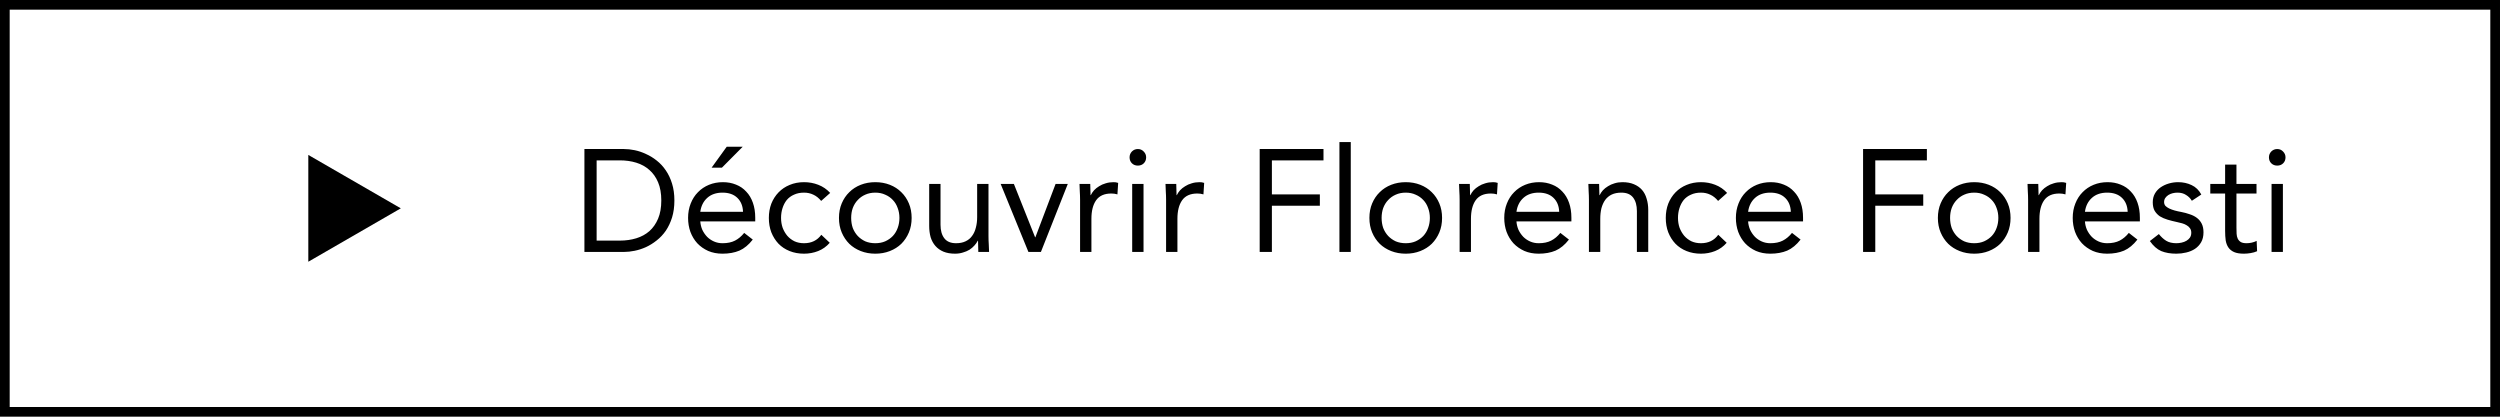<svg width="258" height="43" viewBox="0 0 258 43" fill="none" xmlns="http://www.w3.org/2000/svg">
<path d="M41.363 21.5L31.818 27.011V15.989L41.363 21.5Z" fill="black"/>
<path d="M60.312 15.38H64.391C64.742 15.38 65.112 15.42 65.501 15.5C65.891 15.58 66.276 15.71 66.656 15.89C67.046 16.06 67.416 16.285 67.766 16.565C68.126 16.845 68.442 17.185 68.712 17.585C68.981 17.975 69.197 18.43 69.356 18.95C69.516 19.46 69.597 20.04 69.597 20.69C69.597 21.34 69.516 21.925 69.356 22.445C69.197 22.955 68.981 23.41 68.712 23.81C68.442 24.2 68.126 24.535 67.766 24.815C67.416 25.095 67.046 25.325 66.656 25.505C66.276 25.675 65.891 25.8 65.501 25.88C65.112 25.96 64.742 26 64.391 26H60.312V15.38ZM61.572 24.83H63.971C64.582 24.83 65.147 24.75 65.666 24.59C66.186 24.43 66.636 24.185 67.016 23.855C67.397 23.515 67.697 23.085 67.916 22.565C68.136 22.045 68.246 21.42 68.246 20.69C68.246 19.96 68.136 19.335 67.916 18.815C67.697 18.295 67.397 17.87 67.016 17.54C66.636 17.2 66.186 16.95 65.666 16.79C65.147 16.63 64.582 16.55 63.971 16.55H61.572V24.83ZM77.685 24.725C77.265 25.265 76.805 25.645 76.305 25.865C75.805 26.075 75.225 26.18 74.565 26.18C74.015 26.18 73.52 26.085 73.08 25.895C72.64 25.695 72.265 25.43 71.955 25.1C71.655 24.77 71.42 24.38 71.25 23.93C71.09 23.48 71.01 23 71.01 22.49C71.01 21.95 71.1 21.455 71.28 21.005C71.46 20.545 71.71 20.155 72.03 19.835C72.35 19.505 72.73 19.25 73.17 19.07C73.61 18.89 74.09 18.8 74.61 18.8C75.1 18.8 75.55 18.885 75.96 19.055C76.37 19.215 76.72 19.455 77.01 19.775C77.31 20.085 77.54 20.47 77.7 20.93C77.86 21.38 77.94 21.895 77.94 22.475V22.85H72.27C72.29 23.15 72.36 23.44 72.48 23.72C72.61 23.99 72.775 24.23 72.975 24.44C73.175 24.64 73.41 24.8 73.68 24.92C73.95 25.04 74.245 25.1 74.565 25.1C75.075 25.1 75.505 25.01 75.855 24.83C76.205 24.65 76.52 24.385 76.8 24.035L77.685 24.725ZM76.68 21.86C76.66 21.26 76.465 20.78 76.095 20.42C75.725 20.06 75.215 19.88 74.565 19.88C73.915 19.88 73.39 20.06 72.99 20.42C72.59 20.78 72.35 21.26 72.27 21.86H76.68ZM75 15.14H76.65L74.505 17.3H73.44L75 15.14ZM84.745 20.735C84.495 20.435 84.225 20.22 83.935 20.09C83.645 19.95 83.325 19.88 82.975 19.88C82.585 19.88 82.24 19.95 81.94 20.09C81.64 20.22 81.39 20.405 81.19 20.645C81 20.885 80.855 21.165 80.755 21.485C80.655 21.795 80.605 22.13 80.605 22.49C80.605 22.85 80.66 23.19 80.77 23.51C80.89 23.82 81.05 24.095 81.25 24.335C81.46 24.575 81.71 24.765 82 24.905C82.29 25.035 82.615 25.1 82.975 25.1C83.745 25.1 84.34 24.81 84.76 24.23L85.63 25.055C85.29 25.445 84.89 25.73 84.43 25.91C83.97 26.09 83.485 26.18 82.975 26.18C82.435 26.18 81.94 26.09 81.49 25.91C81.04 25.73 80.655 25.475 80.335 25.145C80.025 24.815 79.78 24.425 79.6 23.975C79.43 23.525 79.345 23.03 79.345 22.49C79.345 21.96 79.43 21.47 79.6 21.02C79.78 20.57 80.03 20.18 80.35 19.85C80.67 19.52 81.05 19.265 81.49 19.085C81.94 18.895 82.435 18.8 82.975 18.8C83.495 18.8 83.985 18.89 84.445 19.07C84.915 19.25 85.325 19.53 85.675 19.91L84.745 20.735ZM86.581 22.49C86.581 21.94 86.676 21.44 86.866 20.99C87.056 20.54 87.316 20.155 87.646 19.835C87.976 19.505 88.371 19.25 88.831 19.07C89.291 18.89 89.791 18.8 90.331 18.8C90.871 18.8 91.371 18.89 91.831 19.07C92.291 19.25 92.686 19.505 93.016 19.835C93.346 20.155 93.606 20.54 93.796 20.99C93.986 21.44 94.081 21.94 94.081 22.49C94.081 23.04 93.986 23.54 93.796 23.99C93.606 24.44 93.346 24.83 93.016 25.16C92.686 25.48 92.291 25.73 91.831 25.91C91.371 26.09 90.871 26.18 90.331 26.18C89.791 26.18 89.291 26.09 88.831 25.91C88.371 25.73 87.976 25.48 87.646 25.16C87.316 24.83 87.056 24.44 86.866 23.99C86.676 23.54 86.581 23.04 86.581 22.49ZM87.841 22.49C87.841 22.86 87.896 23.205 88.006 23.525C88.126 23.835 88.296 24.11 88.516 24.35C88.736 24.58 88.996 24.765 89.296 24.905C89.606 25.035 89.951 25.1 90.331 25.1C90.711 25.1 91.051 25.035 91.351 24.905C91.661 24.765 91.926 24.58 92.146 24.35C92.366 24.11 92.531 23.835 92.641 23.525C92.761 23.205 92.821 22.86 92.821 22.49C92.821 22.12 92.761 21.78 92.641 21.47C92.531 21.15 92.366 20.875 92.146 20.645C91.926 20.405 91.661 20.22 91.351 20.09C91.051 19.95 90.711 19.88 90.331 19.88C89.951 19.88 89.606 19.95 89.296 20.09C88.996 20.22 88.736 20.405 88.516 20.645C88.296 20.875 88.126 21.15 88.006 21.47C87.896 21.78 87.841 22.12 87.841 22.49ZM102.012 24.335C102.012 24.655 102.022 24.955 102.042 25.235C102.062 25.515 102.072 25.77 102.072 26H100.962C100.962 25.81 100.957 25.62 100.947 25.43C100.937 25.24 100.932 25.045 100.932 24.845H100.902C100.822 25.015 100.707 25.18 100.557 25.34C100.417 25.5 100.247 25.645 100.047 25.775C99.847 25.895 99.622 25.99 99.372 26.06C99.122 26.14 98.852 26.18 98.562 26.18C98.102 26.18 97.702 26.11 97.362 25.97C97.032 25.83 96.757 25.635 96.537 25.385C96.317 25.135 96.152 24.835 96.042 24.485C95.942 24.125 95.892 23.735 95.892 23.315V18.98H97.062V23.195C97.062 23.785 97.192 24.25 97.452 24.59C97.712 24.93 98.117 25.1 98.667 25.1C99.047 25.1 99.372 25.035 99.642 24.905C99.922 24.775 100.147 24.59 100.317 24.35C100.497 24.11 100.627 23.825 100.707 23.495C100.797 23.165 100.842 22.8 100.842 22.4V18.98H102.012V24.335ZM107.422 26H106.132L103.267 18.98H104.632L106.822 24.485H106.852L108.937 18.98H110.197L107.422 26ZM111.464 20.645C111.464 20.325 111.454 20.025 111.434 19.745C111.414 19.465 111.404 19.21 111.404 18.98H112.514C112.514 19.17 112.519 19.36 112.529 19.55C112.539 19.74 112.544 19.935 112.544 20.135H112.574C112.654 19.965 112.764 19.8 112.904 19.64C113.054 19.48 113.229 19.34 113.429 19.22C113.629 19.09 113.854 18.99 114.104 18.92C114.354 18.84 114.624 18.8 114.914 18.8C114.994 18.8 115.074 18.805 115.154 18.815C115.234 18.825 115.314 18.845 115.394 18.875L115.319 20.06C115.119 20 114.909 19.97 114.689 19.97C113.969 19.97 113.444 20.205 113.114 20.675C112.794 21.135 112.634 21.77 112.634 22.58V26H111.464V20.645ZM116.842 18.98H118.012V26H116.842V18.98ZM116.572 16.235C116.572 16.005 116.652 15.805 116.812 15.635C116.982 15.465 117.187 15.38 117.427 15.38C117.667 15.38 117.867 15.465 118.027 15.635C118.197 15.805 118.282 16.005 118.282 16.235C118.282 16.485 118.202 16.69 118.042 16.85C117.882 17.01 117.677 17.09 117.427 17.09C117.177 17.09 116.972 17.01 116.812 16.85C116.652 16.69 116.572 16.485 116.572 16.235ZM120.34 20.645C120.34 20.325 120.33 20.025 120.31 19.745C120.29 19.465 120.28 19.21 120.28 18.98H121.39C121.39 19.17 121.395 19.36 121.405 19.55C121.415 19.74 121.42 19.935 121.42 20.135H121.45C121.53 19.965 121.64 19.8 121.78 19.64C121.93 19.48 122.105 19.34 122.305 19.22C122.505 19.09 122.73 18.99 122.98 18.92C123.23 18.84 123.5 18.8 123.79 18.8C123.87 18.8 123.95 18.805 124.03 18.815C124.11 18.825 124.19 18.845 124.27 18.875L124.195 20.06C123.995 20 123.785 19.97 123.565 19.97C122.845 19.97 122.32 20.205 121.99 20.675C121.67 21.135 121.51 21.77 121.51 22.58V26H120.34V20.645ZM129.999 15.38H136.584V16.55H131.259V20.06H136.209V21.23H131.259V26H129.999V15.38ZM138.229 14.66H139.399V26H138.229V14.66ZM141.322 22.49C141.322 21.94 141.417 21.44 141.607 20.99C141.797 20.54 142.057 20.155 142.387 19.835C142.717 19.505 143.112 19.25 143.572 19.07C144.032 18.89 144.532 18.8 145.072 18.8C145.612 18.8 146.112 18.89 146.572 19.07C147.032 19.25 147.427 19.505 147.757 19.835C148.087 20.155 148.347 20.54 148.537 20.99C148.727 21.44 148.822 21.94 148.822 22.49C148.822 23.04 148.727 23.54 148.537 23.99C148.347 24.44 148.087 24.83 147.757 25.16C147.427 25.48 147.032 25.73 146.572 25.91C146.112 26.09 145.612 26.18 145.072 26.18C144.532 26.18 144.032 26.09 143.572 25.91C143.112 25.73 142.717 25.48 142.387 25.16C142.057 24.83 141.797 24.44 141.607 23.99C141.417 23.54 141.322 23.04 141.322 22.49ZM142.582 22.49C142.582 22.86 142.637 23.205 142.747 23.525C142.867 23.835 143.037 24.11 143.257 24.35C143.477 24.58 143.737 24.765 144.037 24.905C144.347 25.035 144.692 25.1 145.072 25.1C145.452 25.1 145.792 25.035 146.092 24.905C146.402 24.765 146.667 24.58 146.887 24.35C147.107 24.11 147.272 23.835 147.382 23.525C147.502 23.205 147.562 22.86 147.562 22.49C147.562 22.12 147.502 21.78 147.382 21.47C147.272 21.15 147.107 20.875 146.887 20.645C146.667 20.405 146.402 20.22 146.092 20.09C145.792 19.95 145.452 19.88 145.072 19.88C144.692 19.88 144.347 19.95 144.037 20.09C143.737 20.22 143.477 20.405 143.257 20.645C143.037 20.875 142.867 21.15 142.747 21.47C142.637 21.78 142.582 22.12 142.582 22.49ZM150.633 20.645C150.633 20.325 150.623 20.025 150.603 19.745C150.583 19.465 150.573 19.21 150.573 18.98H151.683C151.683 19.17 151.688 19.36 151.698 19.55C151.708 19.74 151.713 19.935 151.713 20.135H151.743C151.823 19.965 151.933 19.8 152.073 19.64C152.223 19.48 152.398 19.34 152.598 19.22C152.798 19.09 153.023 18.99 153.273 18.92C153.523 18.84 153.793 18.8 154.083 18.8C154.163 18.8 154.243 18.805 154.323 18.815C154.403 18.825 154.483 18.845 154.563 18.875L154.488 20.06C154.288 20 154.078 19.97 153.858 19.97C153.138 19.97 152.613 20.205 152.283 20.675C151.963 21.135 151.803 21.77 151.803 22.58V26H150.633V20.645ZM161.913 24.725C161.493 25.265 161.033 25.645 160.533 25.865C160.033 26.075 159.453 26.18 158.793 26.18C158.243 26.18 157.748 26.085 157.308 25.895C156.868 25.695 156.493 25.43 156.183 25.1C155.883 24.77 155.648 24.38 155.478 23.93C155.318 23.48 155.238 23 155.238 22.49C155.238 21.95 155.328 21.455 155.508 21.005C155.688 20.545 155.938 20.155 156.258 19.835C156.578 19.505 156.958 19.25 157.398 19.07C157.838 18.89 158.318 18.8 158.838 18.8C159.328 18.8 159.778 18.885 160.188 19.055C160.598 19.215 160.948 19.455 161.238 19.775C161.538 20.085 161.768 20.47 161.928 20.93C162.088 21.38 162.168 21.895 162.168 22.475V22.85H156.498C156.518 23.15 156.588 23.44 156.708 23.72C156.838 23.99 157.003 24.23 157.203 24.44C157.403 24.64 157.638 24.8 157.908 24.92C158.178 25.04 158.473 25.1 158.793 25.1C159.303 25.1 159.733 25.01 160.083 24.83C160.433 24.65 160.748 24.385 161.028 24.035L161.913 24.725ZM160.908 21.86C160.888 21.26 160.693 20.78 160.323 20.42C159.953 20.06 159.443 19.88 158.793 19.88C158.143 19.88 157.618 20.06 157.218 20.42C156.818 20.78 156.578 21.26 156.498 21.86H160.908ZM163.978 20.645C163.978 20.325 163.968 20.025 163.948 19.745C163.928 19.465 163.918 19.21 163.918 18.98H165.028C165.028 19.17 165.033 19.36 165.043 19.55C165.053 19.74 165.058 19.935 165.058 20.135H165.088C165.168 19.965 165.278 19.8 165.418 19.64C165.568 19.48 165.743 19.34 165.943 19.22C166.143 19.09 166.368 18.99 166.618 18.92C166.868 18.84 167.138 18.8 167.428 18.8C167.888 18.8 168.283 18.87 168.613 19.01C168.953 19.15 169.233 19.345 169.453 19.595C169.673 19.845 169.833 20.15 169.933 20.51C170.043 20.86 170.098 21.245 170.098 21.665V26H168.928V21.785C168.928 21.195 168.798 20.73 168.538 20.39C168.278 20.05 167.873 19.88 167.323 19.88C166.943 19.88 166.613 19.945 166.333 20.075C166.063 20.205 165.838 20.39 165.658 20.63C165.488 20.87 165.358 21.155 165.268 21.485C165.188 21.815 165.148 22.18 165.148 22.58V26H163.978V20.645ZM177.308 20.735C177.058 20.435 176.788 20.22 176.498 20.09C176.208 19.95 175.888 19.88 175.538 19.88C175.148 19.88 174.803 19.95 174.503 20.09C174.203 20.22 173.953 20.405 173.753 20.645C173.563 20.885 173.418 21.165 173.318 21.485C173.218 21.795 173.168 22.13 173.168 22.49C173.168 22.85 173.223 23.19 173.333 23.51C173.453 23.82 173.613 24.095 173.813 24.335C174.023 24.575 174.273 24.765 174.563 24.905C174.853 25.035 175.178 25.1 175.538 25.1C176.308 25.1 176.903 24.81 177.323 24.23L178.193 25.055C177.853 25.445 177.453 25.73 176.993 25.91C176.533 26.09 176.048 26.18 175.538 26.18C174.998 26.18 174.503 26.09 174.053 25.91C173.603 25.73 173.218 25.475 172.898 25.145C172.588 24.815 172.343 24.425 172.163 23.975C171.993 23.525 171.908 23.03 171.908 22.49C171.908 21.96 171.993 21.47 172.163 21.02C172.343 20.57 172.593 20.18 172.913 19.85C173.233 19.52 173.613 19.265 174.053 19.085C174.503 18.895 174.998 18.8 175.538 18.8C176.058 18.8 176.548 18.89 177.008 19.07C177.478 19.25 177.888 19.53 178.238 19.91L177.308 20.735ZM185.819 24.725C185.399 25.265 184.939 25.645 184.439 25.865C183.939 26.075 183.359 26.18 182.699 26.18C182.149 26.18 181.654 26.085 181.214 25.895C180.774 25.695 180.399 25.43 180.089 25.1C179.789 24.77 179.554 24.38 179.384 23.93C179.224 23.48 179.144 23 179.144 22.49C179.144 21.95 179.234 21.455 179.414 21.005C179.594 20.545 179.844 20.155 180.164 19.835C180.484 19.505 180.864 19.25 181.304 19.07C181.744 18.89 182.224 18.8 182.744 18.8C183.234 18.8 183.684 18.885 184.094 19.055C184.504 19.215 184.854 19.455 185.144 19.775C185.444 20.085 185.674 20.47 185.834 20.93C185.994 21.38 186.074 21.895 186.074 22.475V22.85H180.404C180.424 23.15 180.494 23.44 180.614 23.72C180.744 23.99 180.909 24.23 181.109 24.44C181.309 24.64 181.544 24.8 181.814 24.92C182.084 25.04 182.379 25.1 182.699 25.1C183.209 25.1 183.639 25.01 183.989 24.83C184.339 24.65 184.654 24.385 184.934 24.035L185.819 24.725ZM184.814 21.86C184.794 21.26 184.599 20.78 184.229 20.42C183.859 20.06 183.349 19.88 182.699 19.88C182.049 19.88 181.524 20.06 181.124 20.42C180.724 20.78 180.484 21.26 180.404 21.86H184.814ZM192.269 15.38H198.854V16.55H193.529V20.06H198.479V21.23H193.529V26H192.269V15.38ZM199.989 22.49C199.989 21.94 200.084 21.44 200.274 20.99C200.464 20.54 200.724 20.155 201.054 19.835C201.384 19.505 201.779 19.25 202.239 19.07C202.699 18.89 203.199 18.8 203.739 18.8C204.279 18.8 204.779 18.89 205.239 19.07C205.699 19.25 206.094 19.505 206.424 19.835C206.754 20.155 207.014 20.54 207.204 20.99C207.394 21.44 207.489 21.94 207.489 22.49C207.489 23.04 207.394 23.54 207.204 23.99C207.014 24.44 206.754 24.83 206.424 25.16C206.094 25.48 205.699 25.73 205.239 25.91C204.779 26.09 204.279 26.18 203.739 26.18C203.199 26.18 202.699 26.09 202.239 25.91C201.779 25.73 201.384 25.48 201.054 25.16C200.724 24.83 200.464 24.44 200.274 23.99C200.084 23.54 199.989 23.04 199.989 22.49ZM201.249 22.49C201.249 22.86 201.304 23.205 201.414 23.525C201.534 23.835 201.704 24.11 201.924 24.35C202.144 24.58 202.404 24.765 202.704 24.905C203.014 25.035 203.359 25.1 203.739 25.1C204.119 25.1 204.459 25.035 204.759 24.905C205.069 24.765 205.334 24.58 205.554 24.35C205.774 24.11 205.939 23.835 206.049 23.525C206.169 23.205 206.229 22.86 206.229 22.49C206.229 22.12 206.169 21.78 206.049 21.47C205.939 21.15 205.774 20.875 205.554 20.645C205.334 20.405 205.069 20.22 204.759 20.09C204.459 19.95 204.119 19.88 203.739 19.88C203.359 19.88 203.014 19.95 202.704 20.09C202.404 20.22 202.144 20.405 201.924 20.645C201.704 20.875 201.534 21.15 201.414 21.47C201.304 21.78 201.249 22.12 201.249 22.49ZM209.3 20.645C209.3 20.325 209.29 20.025 209.27 19.745C209.25 19.465 209.24 19.21 209.24 18.98H210.35C210.35 19.17 210.355 19.36 210.365 19.55C210.375 19.74 210.38 19.935 210.38 20.135H210.41C210.49 19.965 210.6 19.8 210.74 19.64C210.89 19.48 211.065 19.34 211.265 19.22C211.465 19.09 211.69 18.99 211.94 18.92C212.19 18.84 212.46 18.8 212.75 18.8C212.83 18.8 212.91 18.805 212.99 18.815C213.07 18.825 213.15 18.845 213.23 18.875L213.155 20.06C212.955 20 212.745 19.97 212.525 19.97C211.805 19.97 211.28 20.205 210.95 20.675C210.63 21.135 210.47 21.77 210.47 22.58V26H209.3V20.645ZM220.58 24.725C220.16 25.265 219.7 25.645 219.2 25.865C218.7 26.075 218.12 26.18 217.46 26.18C216.91 26.18 216.415 26.085 215.975 25.895C215.535 25.695 215.16 25.43 214.85 25.1C214.55 24.77 214.315 24.38 214.145 23.93C213.985 23.48 213.905 23 213.905 22.49C213.905 21.95 213.995 21.455 214.175 21.005C214.355 20.545 214.605 20.155 214.925 19.835C215.245 19.505 215.625 19.25 216.065 19.07C216.505 18.89 216.985 18.8 217.505 18.8C217.995 18.8 218.445 18.885 218.855 19.055C219.265 19.215 219.615 19.455 219.905 19.775C220.205 20.085 220.435 20.47 220.595 20.93C220.755 21.38 220.835 21.895 220.835 22.475V22.85H215.165C215.185 23.15 215.255 23.44 215.375 23.72C215.505 23.99 215.67 24.23 215.87 24.44C216.07 24.64 216.305 24.8 216.575 24.92C216.845 25.04 217.14 25.1 217.46 25.1C217.97 25.1 218.4 25.01 218.75 24.83C219.1 24.65 219.415 24.385 219.695 24.035L220.58 24.725ZM219.575 21.86C219.555 21.26 219.36 20.78 218.99 20.42C218.62 20.06 218.11 19.88 217.46 19.88C216.81 19.88 216.285 20.06 215.885 20.42C215.485 20.78 215.245 21.26 215.165 21.86H219.575ZM222.795 24.155C223.025 24.445 223.275 24.675 223.545 24.845C223.825 25.015 224.175 25.1 224.595 25.1C224.775 25.1 224.955 25.08 225.135 25.04C225.325 25 225.495 24.935 225.645 24.845C225.795 24.755 225.915 24.645 226.005 24.515C226.095 24.375 226.14 24.21 226.14 24.02C226.14 23.83 226.095 23.675 226.005 23.555C225.925 23.435 225.815 23.335 225.675 23.255C225.535 23.165 225.375 23.095 225.195 23.045C225.015 22.995 224.83 22.95 224.64 22.91C224.31 22.84 223.995 22.76 223.695 22.67C223.395 22.58 223.13 22.465 222.9 22.325C222.68 22.175 222.5 21.985 222.36 21.755C222.23 21.525 222.165 21.23 222.165 20.87C222.165 20.53 222.24 20.23 222.39 19.97C222.54 19.71 222.74 19.495 222.99 19.325C223.24 19.155 223.52 19.025 223.83 18.935C224.14 18.845 224.46 18.8 224.79 18.8C225.29 18.8 225.75 18.9 226.17 19.1C226.6 19.3 226.935 19.625 227.175 20.075L226.2 20.72C226.05 20.47 225.85 20.27 225.6 20.12C225.36 19.96 225.065 19.88 224.715 19.88C224.555 19.88 224.39 19.9 224.22 19.94C224.06 19.98 223.915 20.04 223.785 20.12C223.655 20.2 223.545 20.305 223.455 20.435C223.375 20.555 223.335 20.695 223.335 20.855C223.335 21.005 223.38 21.135 223.47 21.245C223.57 21.345 223.7 21.435 223.86 21.515C224.03 21.595 224.22 21.665 224.43 21.725C224.65 21.785 224.875 21.835 225.105 21.875C225.415 21.935 225.71 22.015 225.99 22.115C226.27 22.205 226.515 22.33 226.725 22.49C226.935 22.65 227.1 22.85 227.22 23.09C227.34 23.33 227.4 23.625 227.4 23.975C227.4 24.375 227.32 24.715 227.16 24.995C227 25.275 226.785 25.505 226.515 25.685C226.255 25.855 225.955 25.98 225.615 26.06C225.285 26.14 224.945 26.18 224.595 26.18C223.995 26.18 223.475 26.09 223.035 25.91C222.605 25.72 222.215 25.375 221.865 24.875L222.795 24.155ZM232.872 19.97H230.802V23.48C230.802 23.71 230.807 23.925 230.817 24.125C230.827 24.315 230.867 24.485 230.937 24.635C231.007 24.775 231.112 24.89 231.252 24.98C231.392 25.06 231.592 25.1 231.852 25.1C232.022 25.1 232.197 25.08 232.377 25.04C232.557 25 232.727 24.94 232.887 24.86L232.932 25.925C232.732 26.015 232.507 26.08 232.257 26.12C232.017 26.16 231.787 26.18 231.567 26.18C231.147 26.18 230.812 26.125 230.562 26.015C230.312 25.905 230.117 25.75 229.977 25.55C229.837 25.35 229.742 25.105 229.692 24.815C229.652 24.515 229.632 24.185 229.632 23.825V19.97H228.102V18.98H229.632V16.985H230.802V18.98H232.872V19.97ZM234.425 18.98H235.595V26H234.425V18.98ZM234.155 16.235C234.155 16.005 234.235 15.805 234.395 15.635C234.565 15.465 234.77 15.38 235.01 15.38C235.25 15.38 235.45 15.465 235.61 15.635C235.78 15.805 235.865 16.005 235.865 16.235C235.865 16.485 235.785 16.69 235.625 16.85C235.465 17.01 235.26 17.09 235.01 17.09C234.76 17.09 234.555 17.01 234.395 16.85C234.235 16.69 234.155 16.485 234.155 16.235Z" fill="black"/>
<rect x="0.5" y="0.5" width="257" height="42" stroke="black"/>
</svg>
